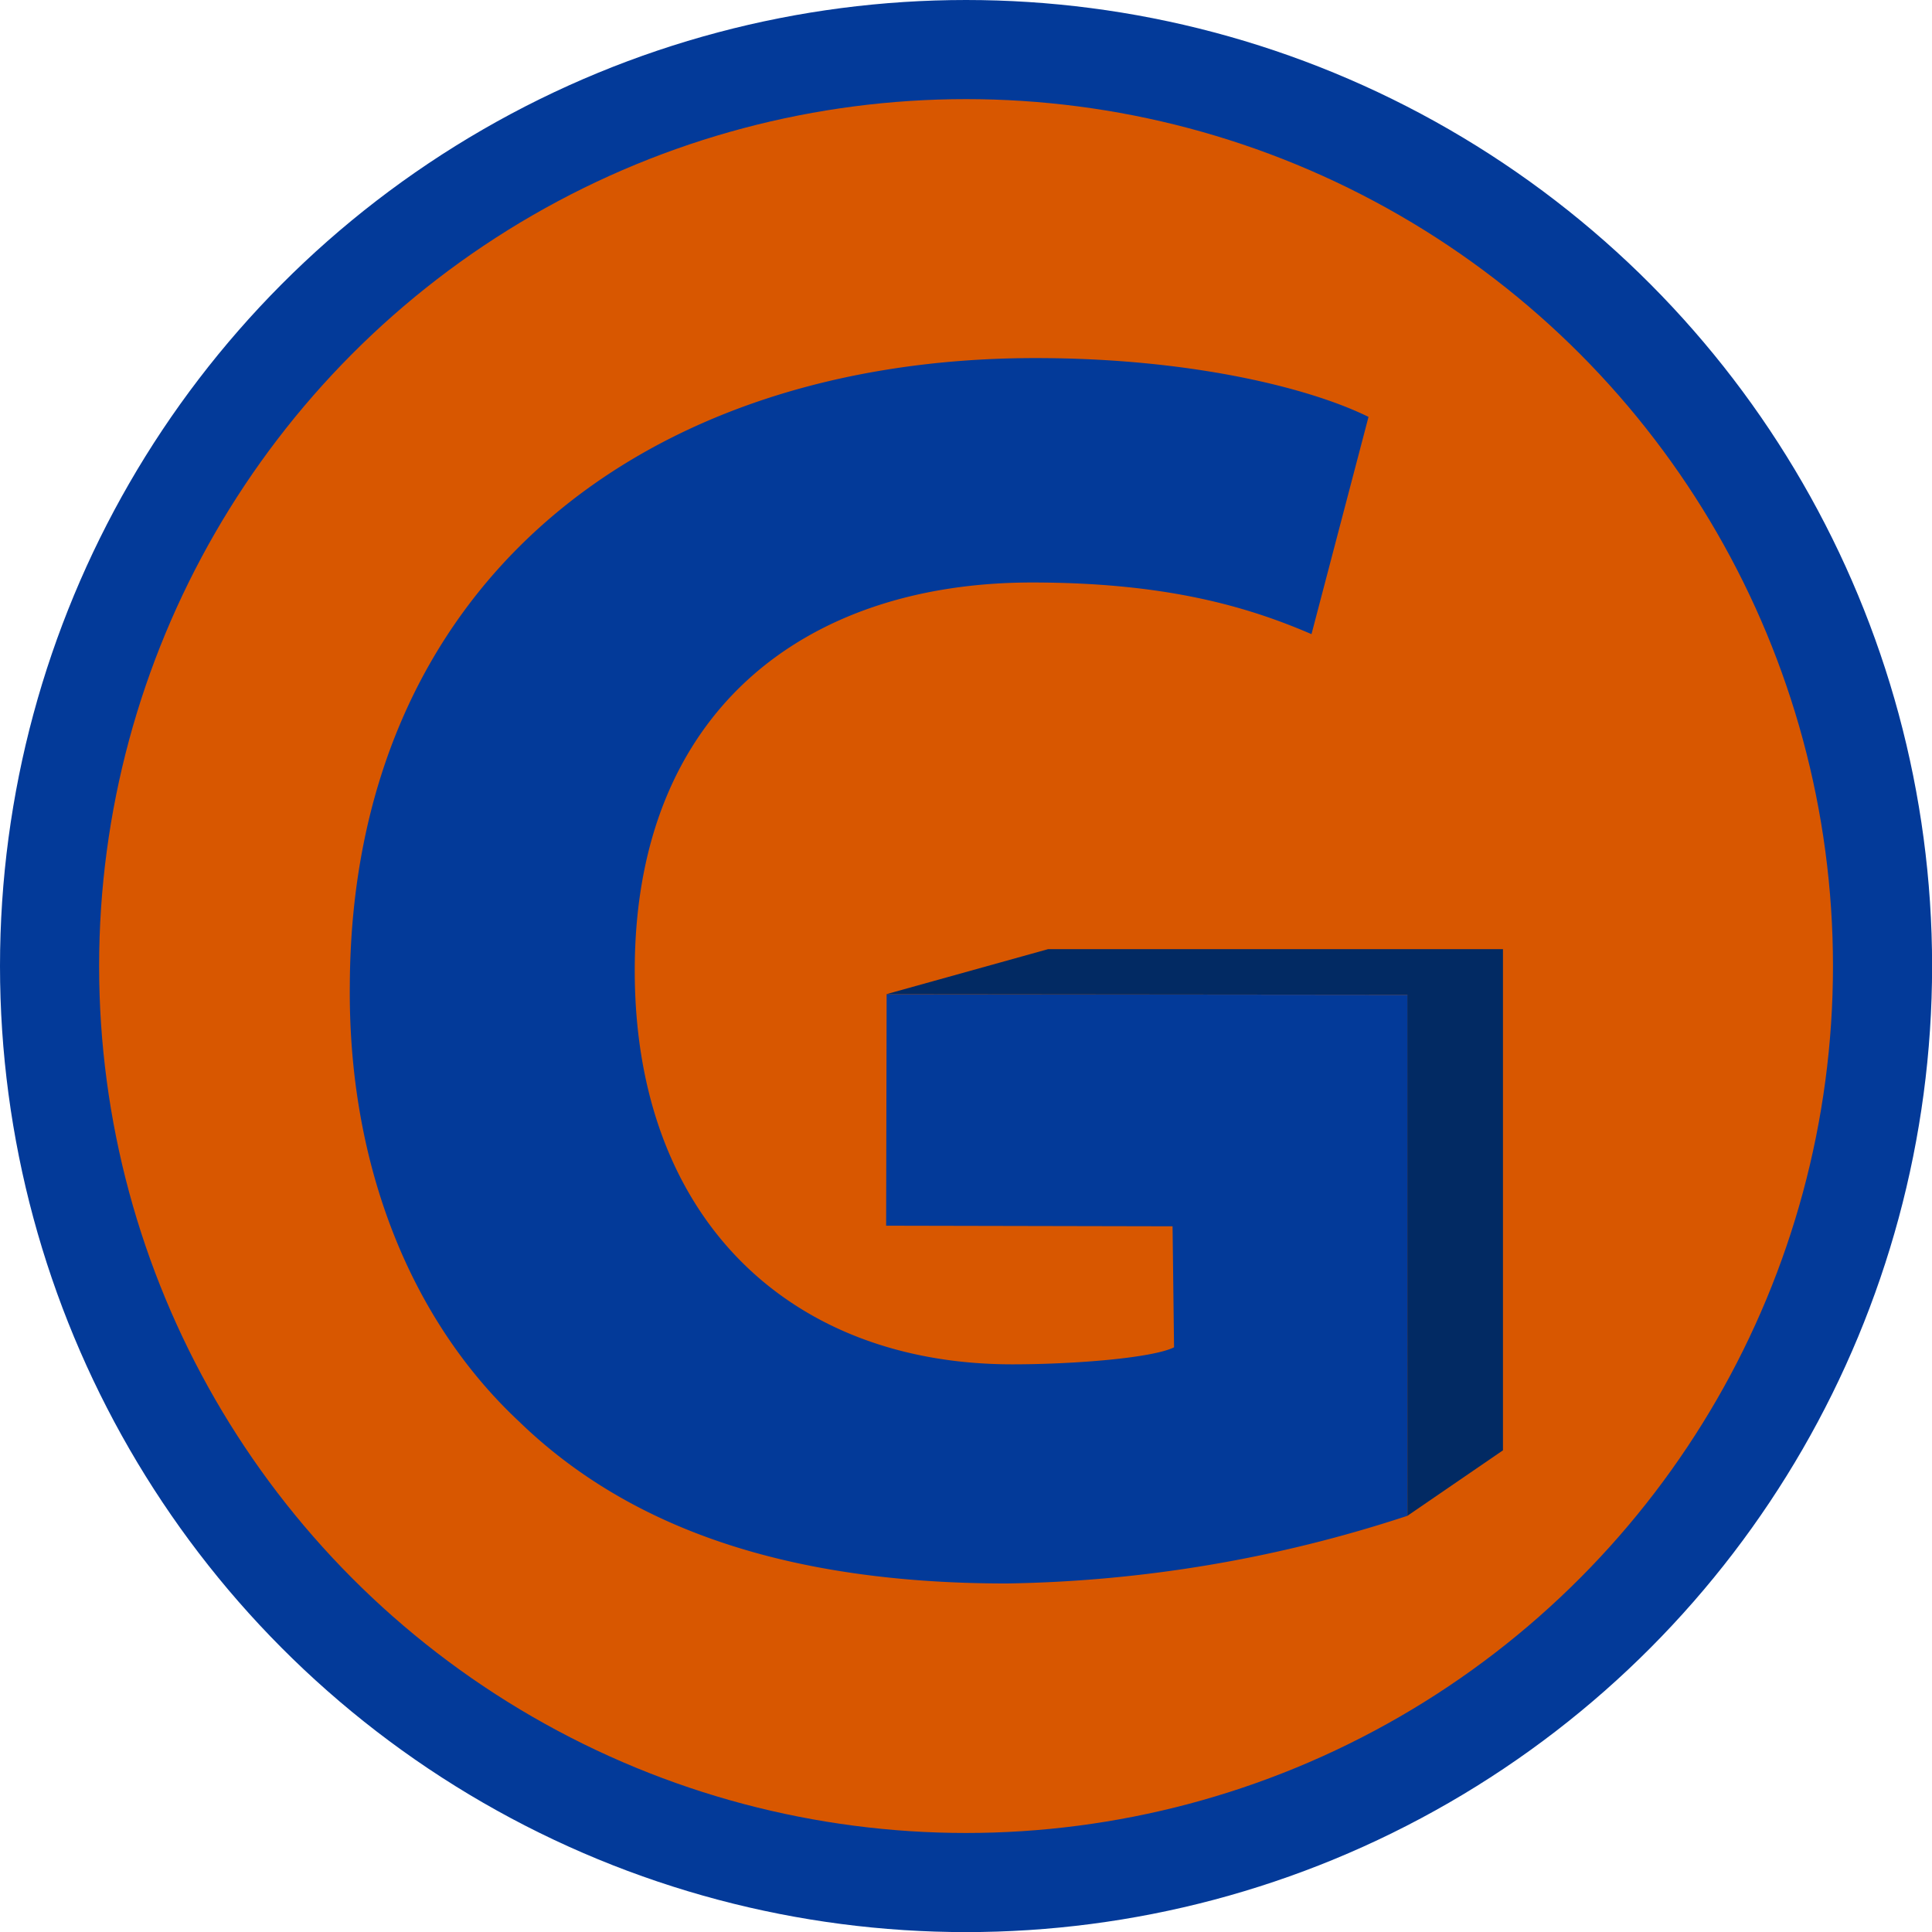 <svg id="Capa_1" data-name="Capa 1" xmlns="http://www.w3.org/2000/svg" viewBox="0 0 194.13 194.13"><defs><style>.cls-1{fill:#d85700;stroke:#033a99;stroke-miterlimit:10;stroke-width:9.96px;}.cls-2{fill:#033a99;}.cls-3{fill:#022a63;}</style></defs><title>shortcut-icon</title><circle class="cls-1" cx="97.07" cy="97.07" r="92.09"/><path class="cls-2" d="M144.6,155.33a135,135,0,0,1-40.27,6.8c-22,0-37.94-5.55-49-16.28-11.1-10.38-17.18-26.13-17-43.85.17-40.09,29.35-63,68.9-63,15.57,0,27.56,3,33.46,5.91l-5.73,21.83c-6.62-2.86-14.85-5.19-28.09-5.19-22.73,0-39.91,12.88-39.91,39,0,24.88,15.57,39.56,37.94,39.56,6.27,0,14.1-.64,16.25-1.71L121,126.24l-28.78-.06.05-23.25,52.37.05Z" transform="translate(-3.18 -3.02)"/><polygon class="cls-3" points="89.05 99.9 105.32 95.37 151.02 95.37 151.02 145.73 141.42 152.31 141.42 99.95 89.05 99.9"/></svg>